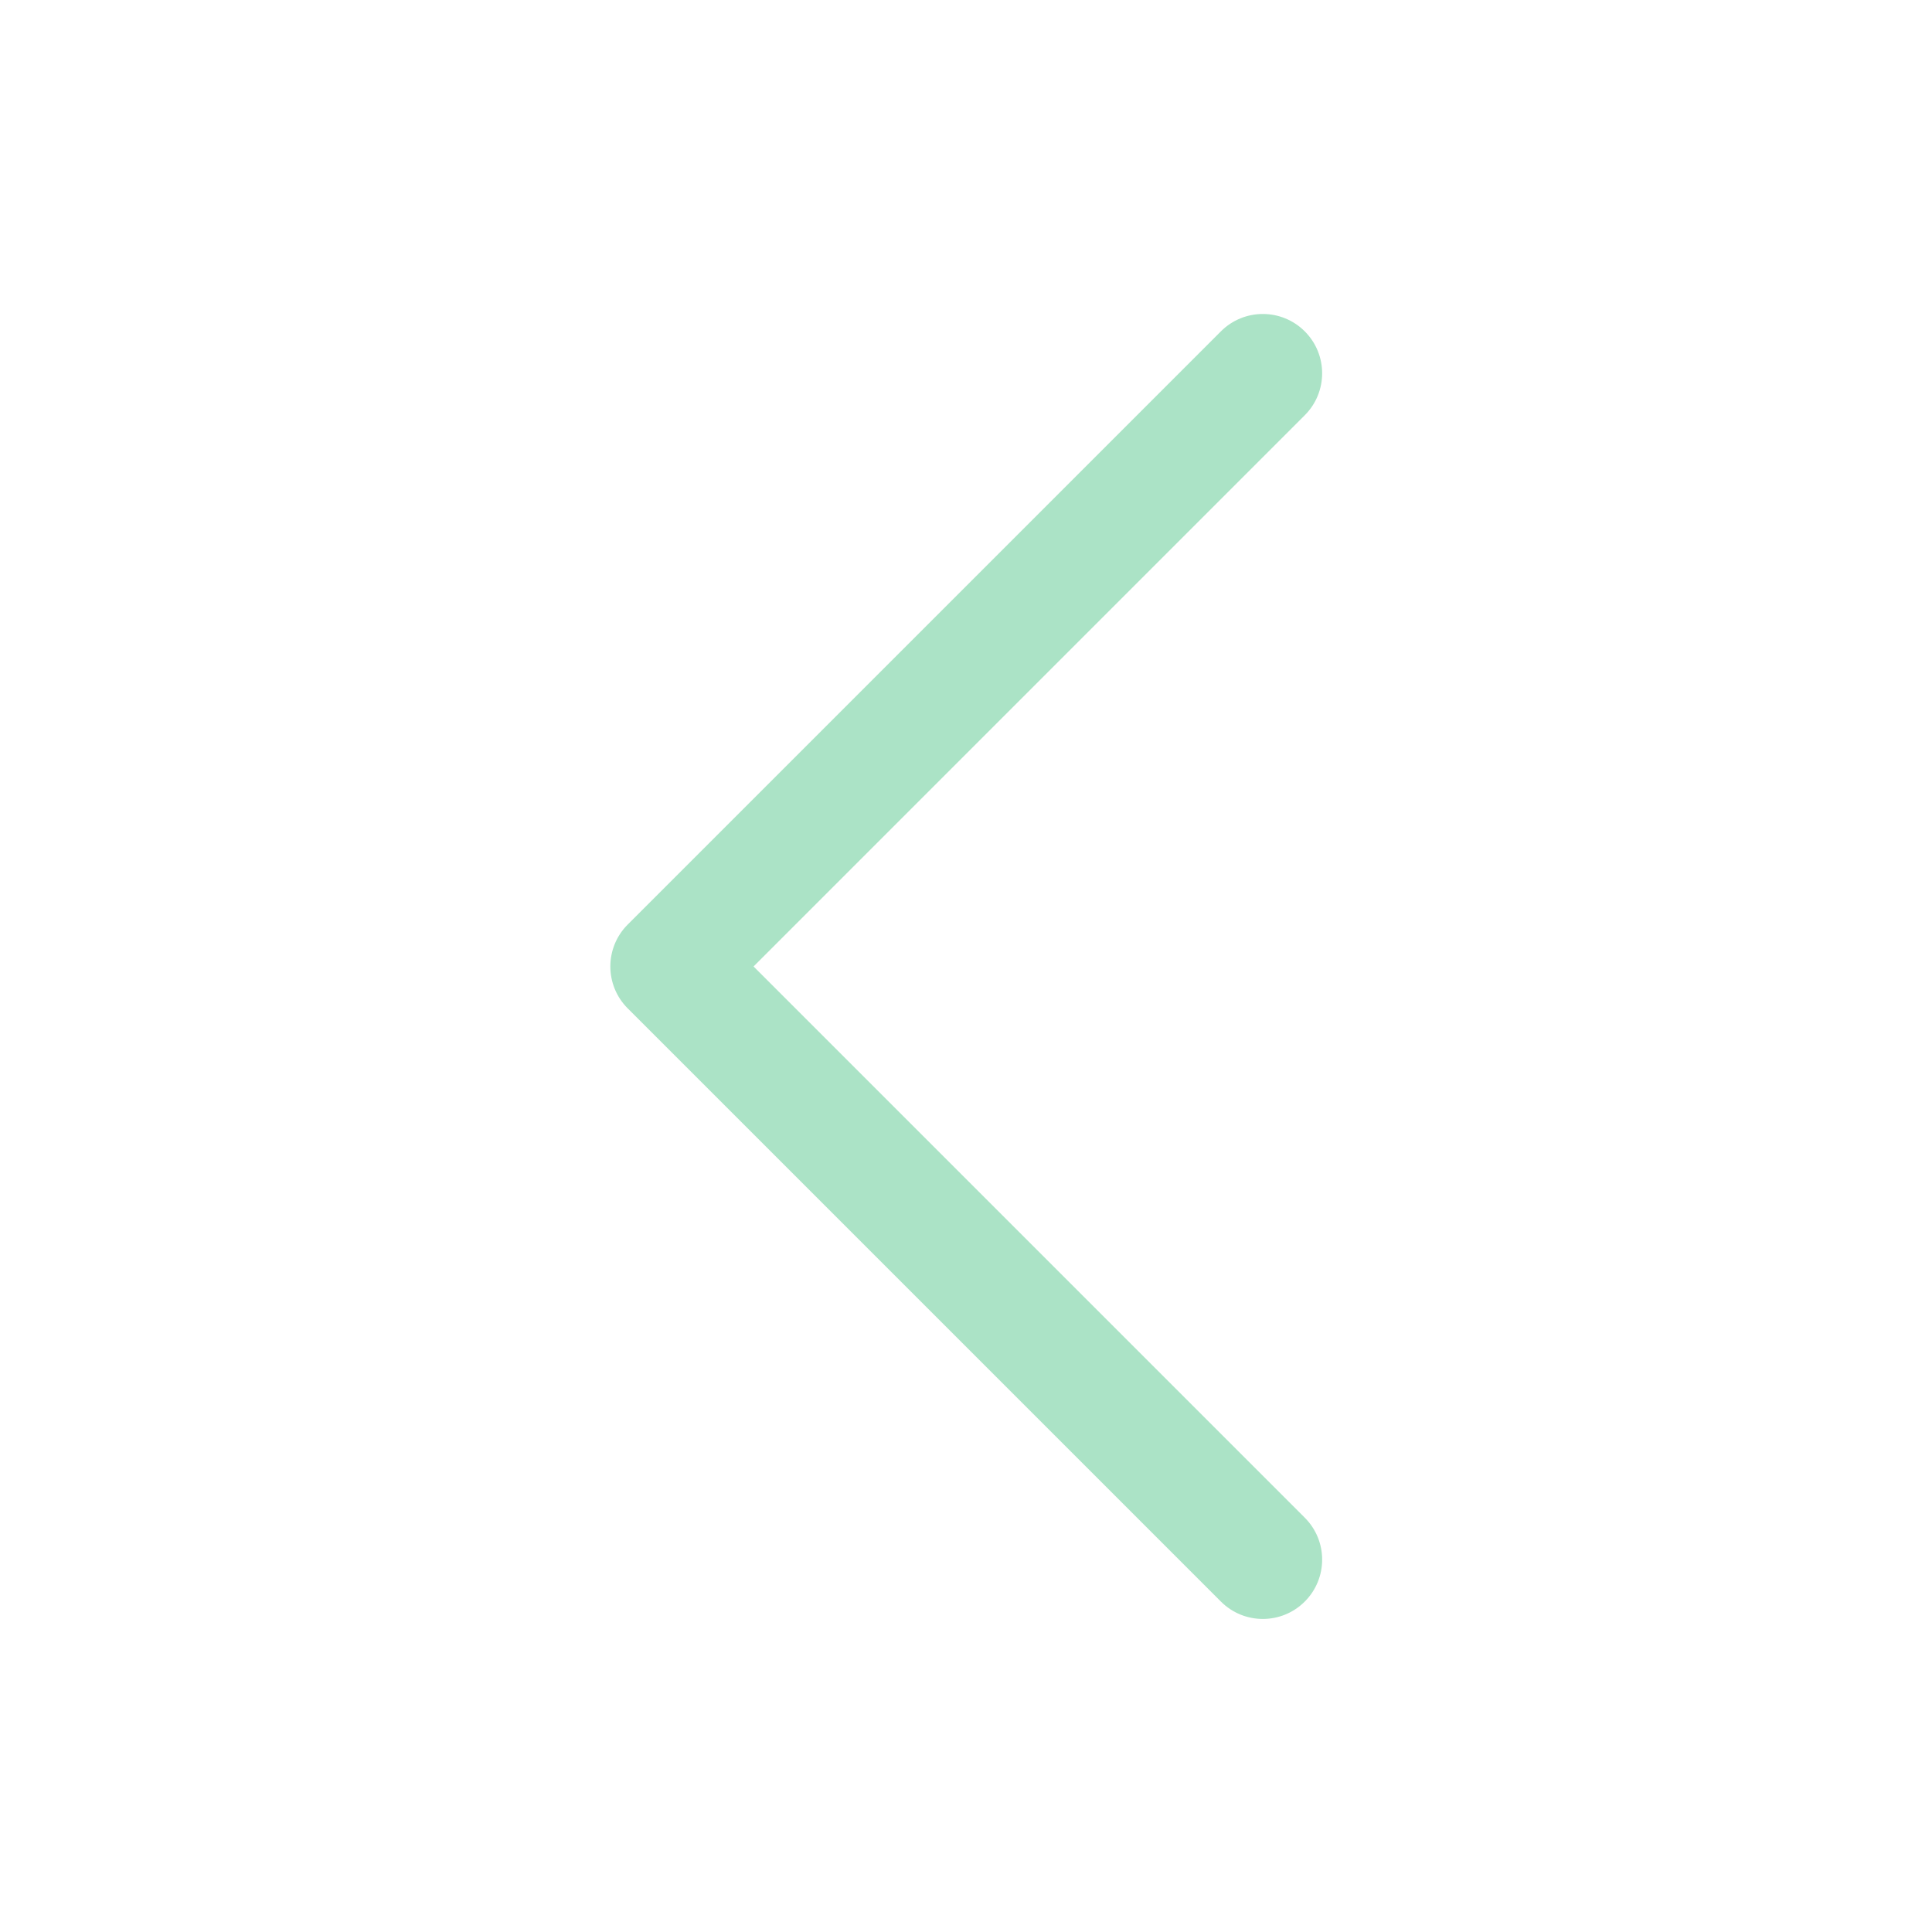 <svg t="1562896223211" class="icon" viewBox="0 0 1024 1024" version="1.1" xmlns="http://www.w3.org/2000/svg" p-id="89208" width="200" height="200"><path d="M399.399 512.246l292.155-292.16c12.278-12.27 12.278-32.186-1e-8-44.457-12.27-12.278-32.186-12.278-44.457 0l-314.387 314.389c-12.281 12.27-12.281 32.186-1e-8 44.457l314.388 314.388c6.137 6.14 14.183 9.211 22.228 9.211s16.092-3.071 22.228-9.211c12.281-12.27 12.281-32.186 0-44.457l-292.157-292.161z" p-id="89209" fill="#ABE3C6"></path></svg>